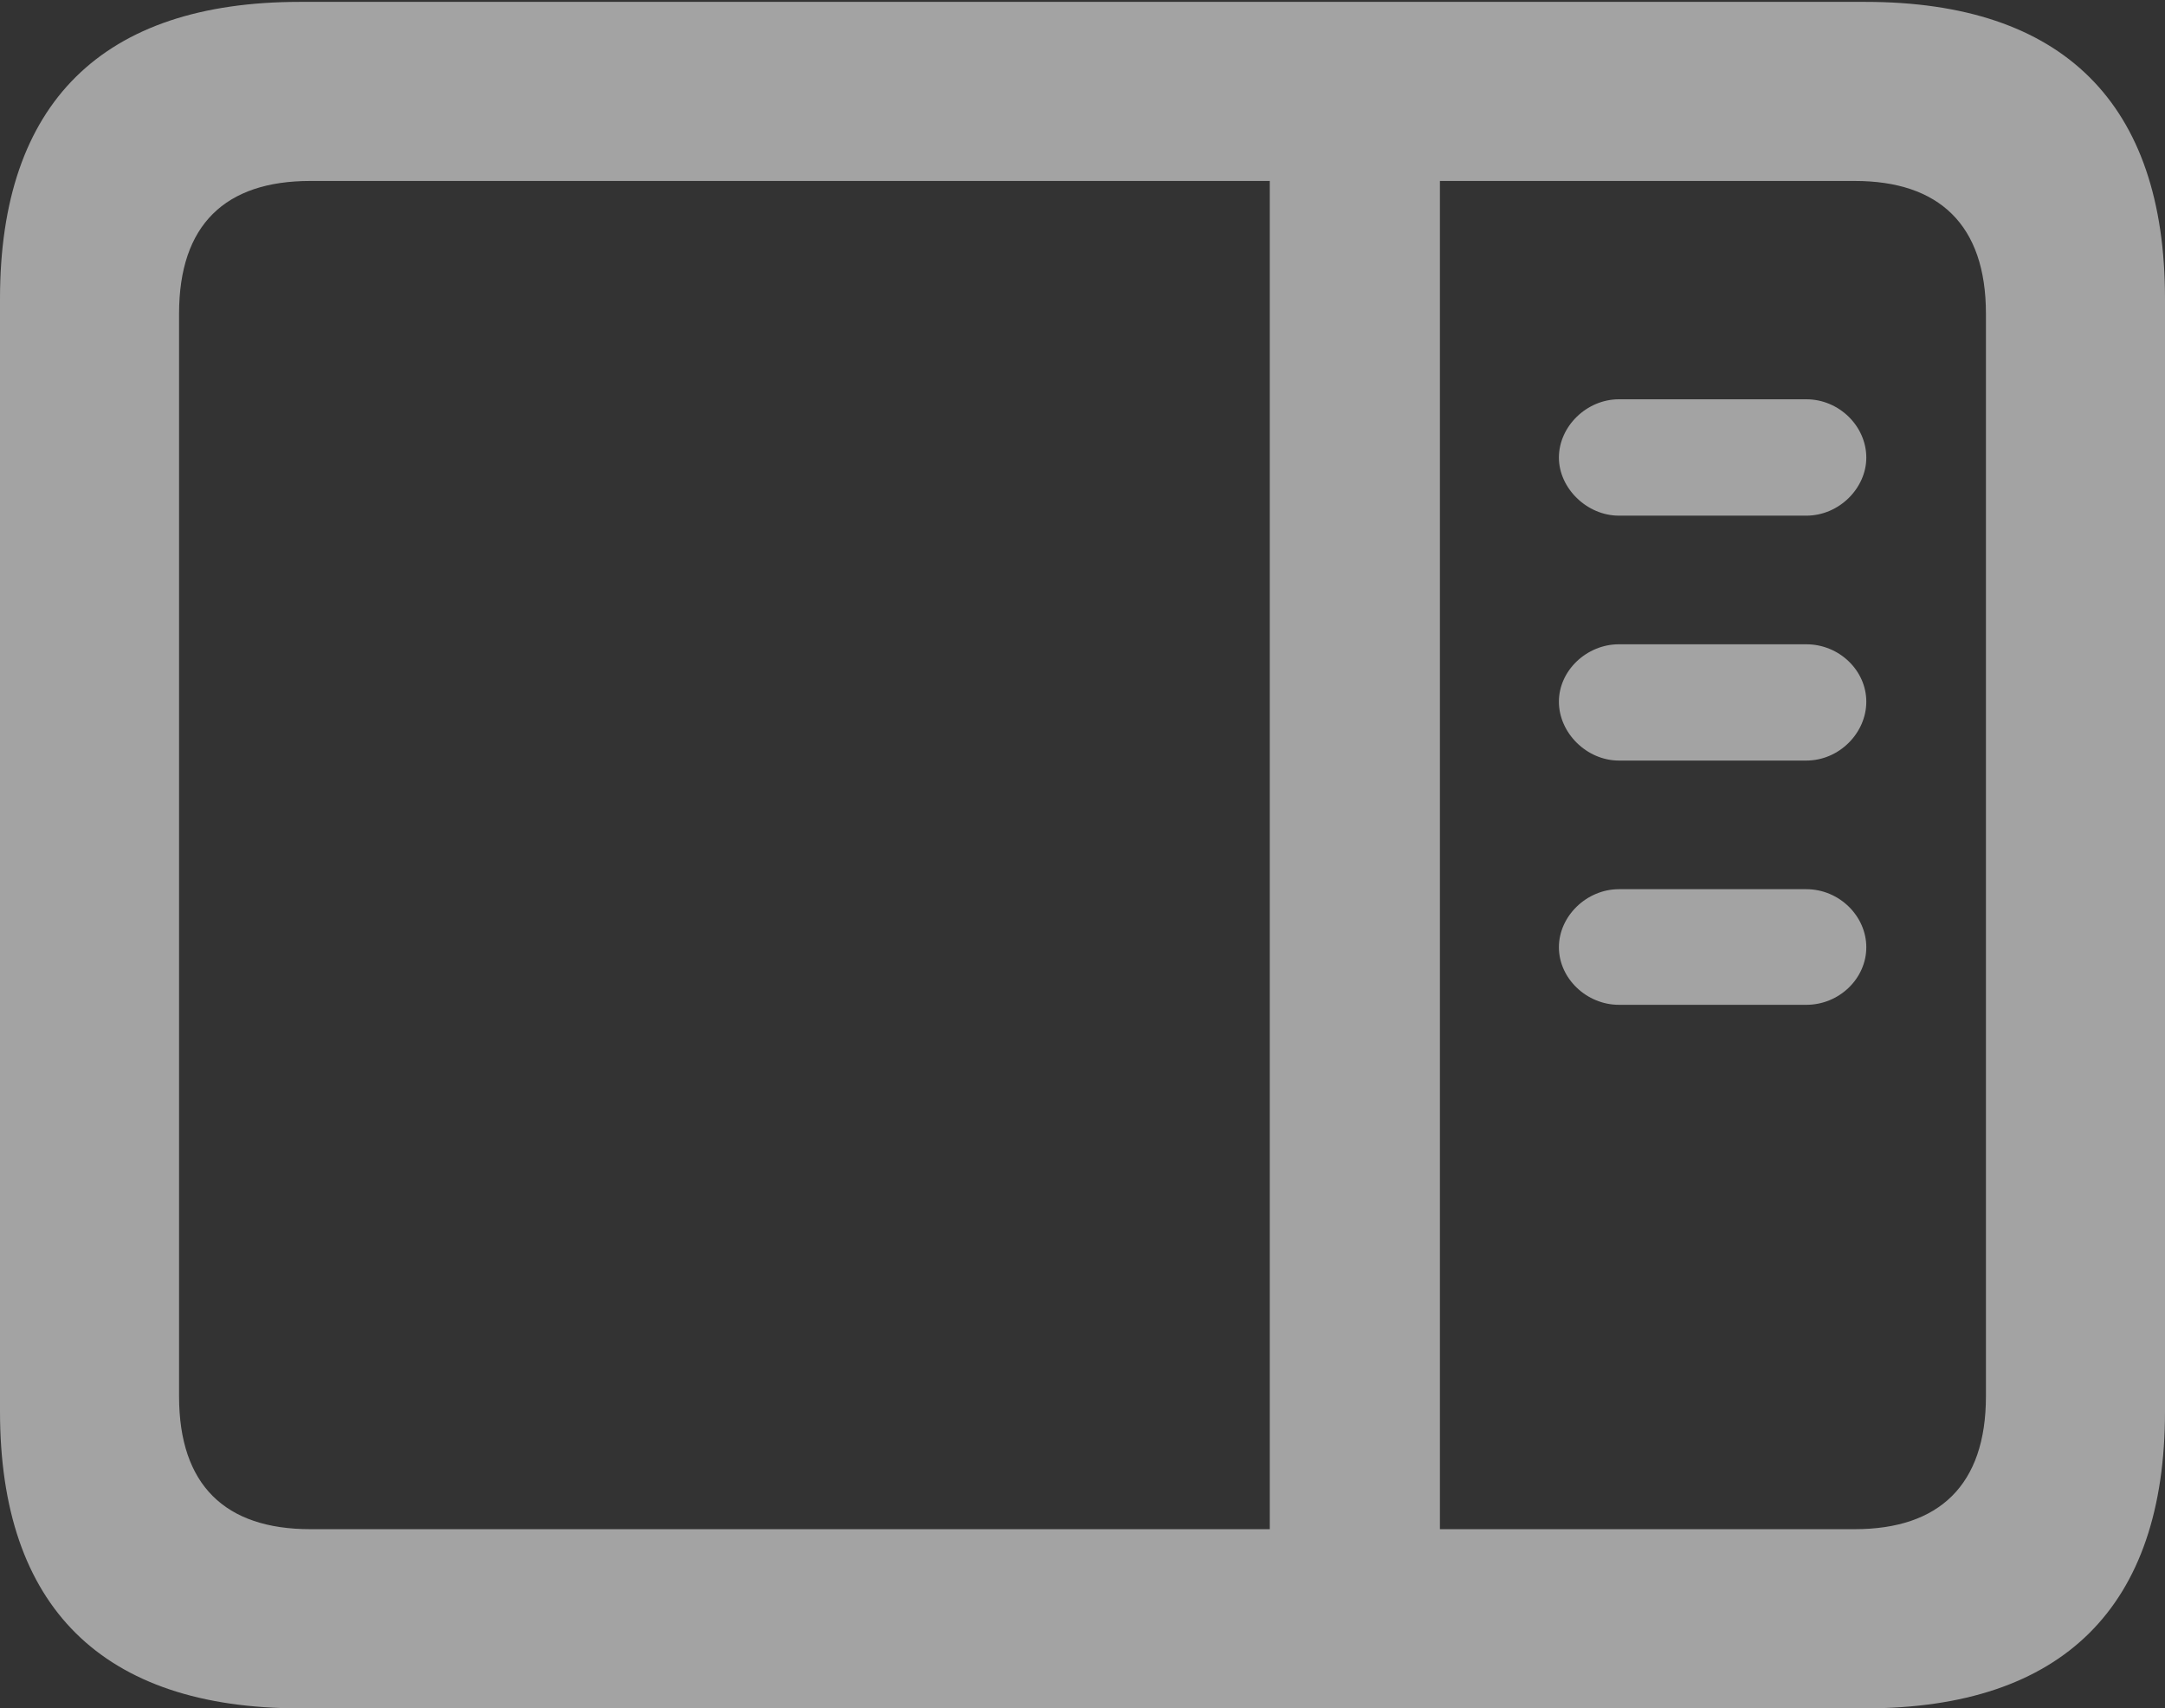<?xml version="1.0" encoding="UTF-8"?>
<!--Generator: Apple Native CoreSVG 232.5-->
<!DOCTYPE svg
PUBLIC "-//W3C//DTD SVG 1.1//EN"
       "http://www.w3.org/Graphics/SVG/1.1/DTD/svg11.dtd">
<svg version="1.1" xmlns="http://www.w3.org/2000/svg" xmlns:xlink="http://www.w3.org/1999/xlink" width="23.129" height="18.248">
 <rect width="100%" height="100%" fill="#333333" stroke="none"/>
 <g>
  <rect height="18.248" opacity="0" width="23.129" x="0" y="0"/>
  <path d="M3.204 18.248L19.926 18.248C22.042 18.248 23.129 17.16 23.129 15.076L23.129 3.191C23.129 1.105 22.042 0.02 19.926 0.02L3.204 0.02C1.096 0.02 0 1.097 0 3.191L0 15.076C0 17.168 1.096 18.248 3.204 18.248ZM3.314 16.334C2.406 16.334 1.913 15.864 1.913 14.915L1.913 3.35C1.913 2.401 2.406 1.933 3.314 1.933L19.815 1.933C20.715 1.933 21.216 2.401 21.216 3.35L21.216 14.915C21.216 15.864 20.715 16.334 19.815 16.334ZM13.565 16.642L15.383 16.642L15.383 1.606L13.565 1.606ZM17.295 5.508L19.297 5.508C19.649 5.508 19.938 5.213 19.938 4.888C19.938 4.554 19.649 4.265 19.297 4.265L17.295 4.265C16.951 4.265 16.654 4.554 16.654 4.888C16.654 5.213 16.951 5.508 17.295 5.508ZM17.295 8.124L19.297 8.124C19.649 8.124 19.938 7.829 19.938 7.495C19.938 7.162 19.649 6.882 19.297 6.882L17.295 6.882C16.951 6.882 16.654 7.162 16.654 7.495C16.654 7.829 16.951 8.124 17.295 8.124ZM17.295 10.733L19.297 10.733C19.649 10.733 19.938 10.452 19.938 10.118C19.938 9.785 19.649 9.498 19.297 9.498L17.295 9.498C16.951 9.498 16.654 9.785 16.654 10.118C16.654 10.452 16.951 10.733 17.295 10.733Z" fill="#ffffff" fill-opacity="0.55"/>
 </g>
</svg>
